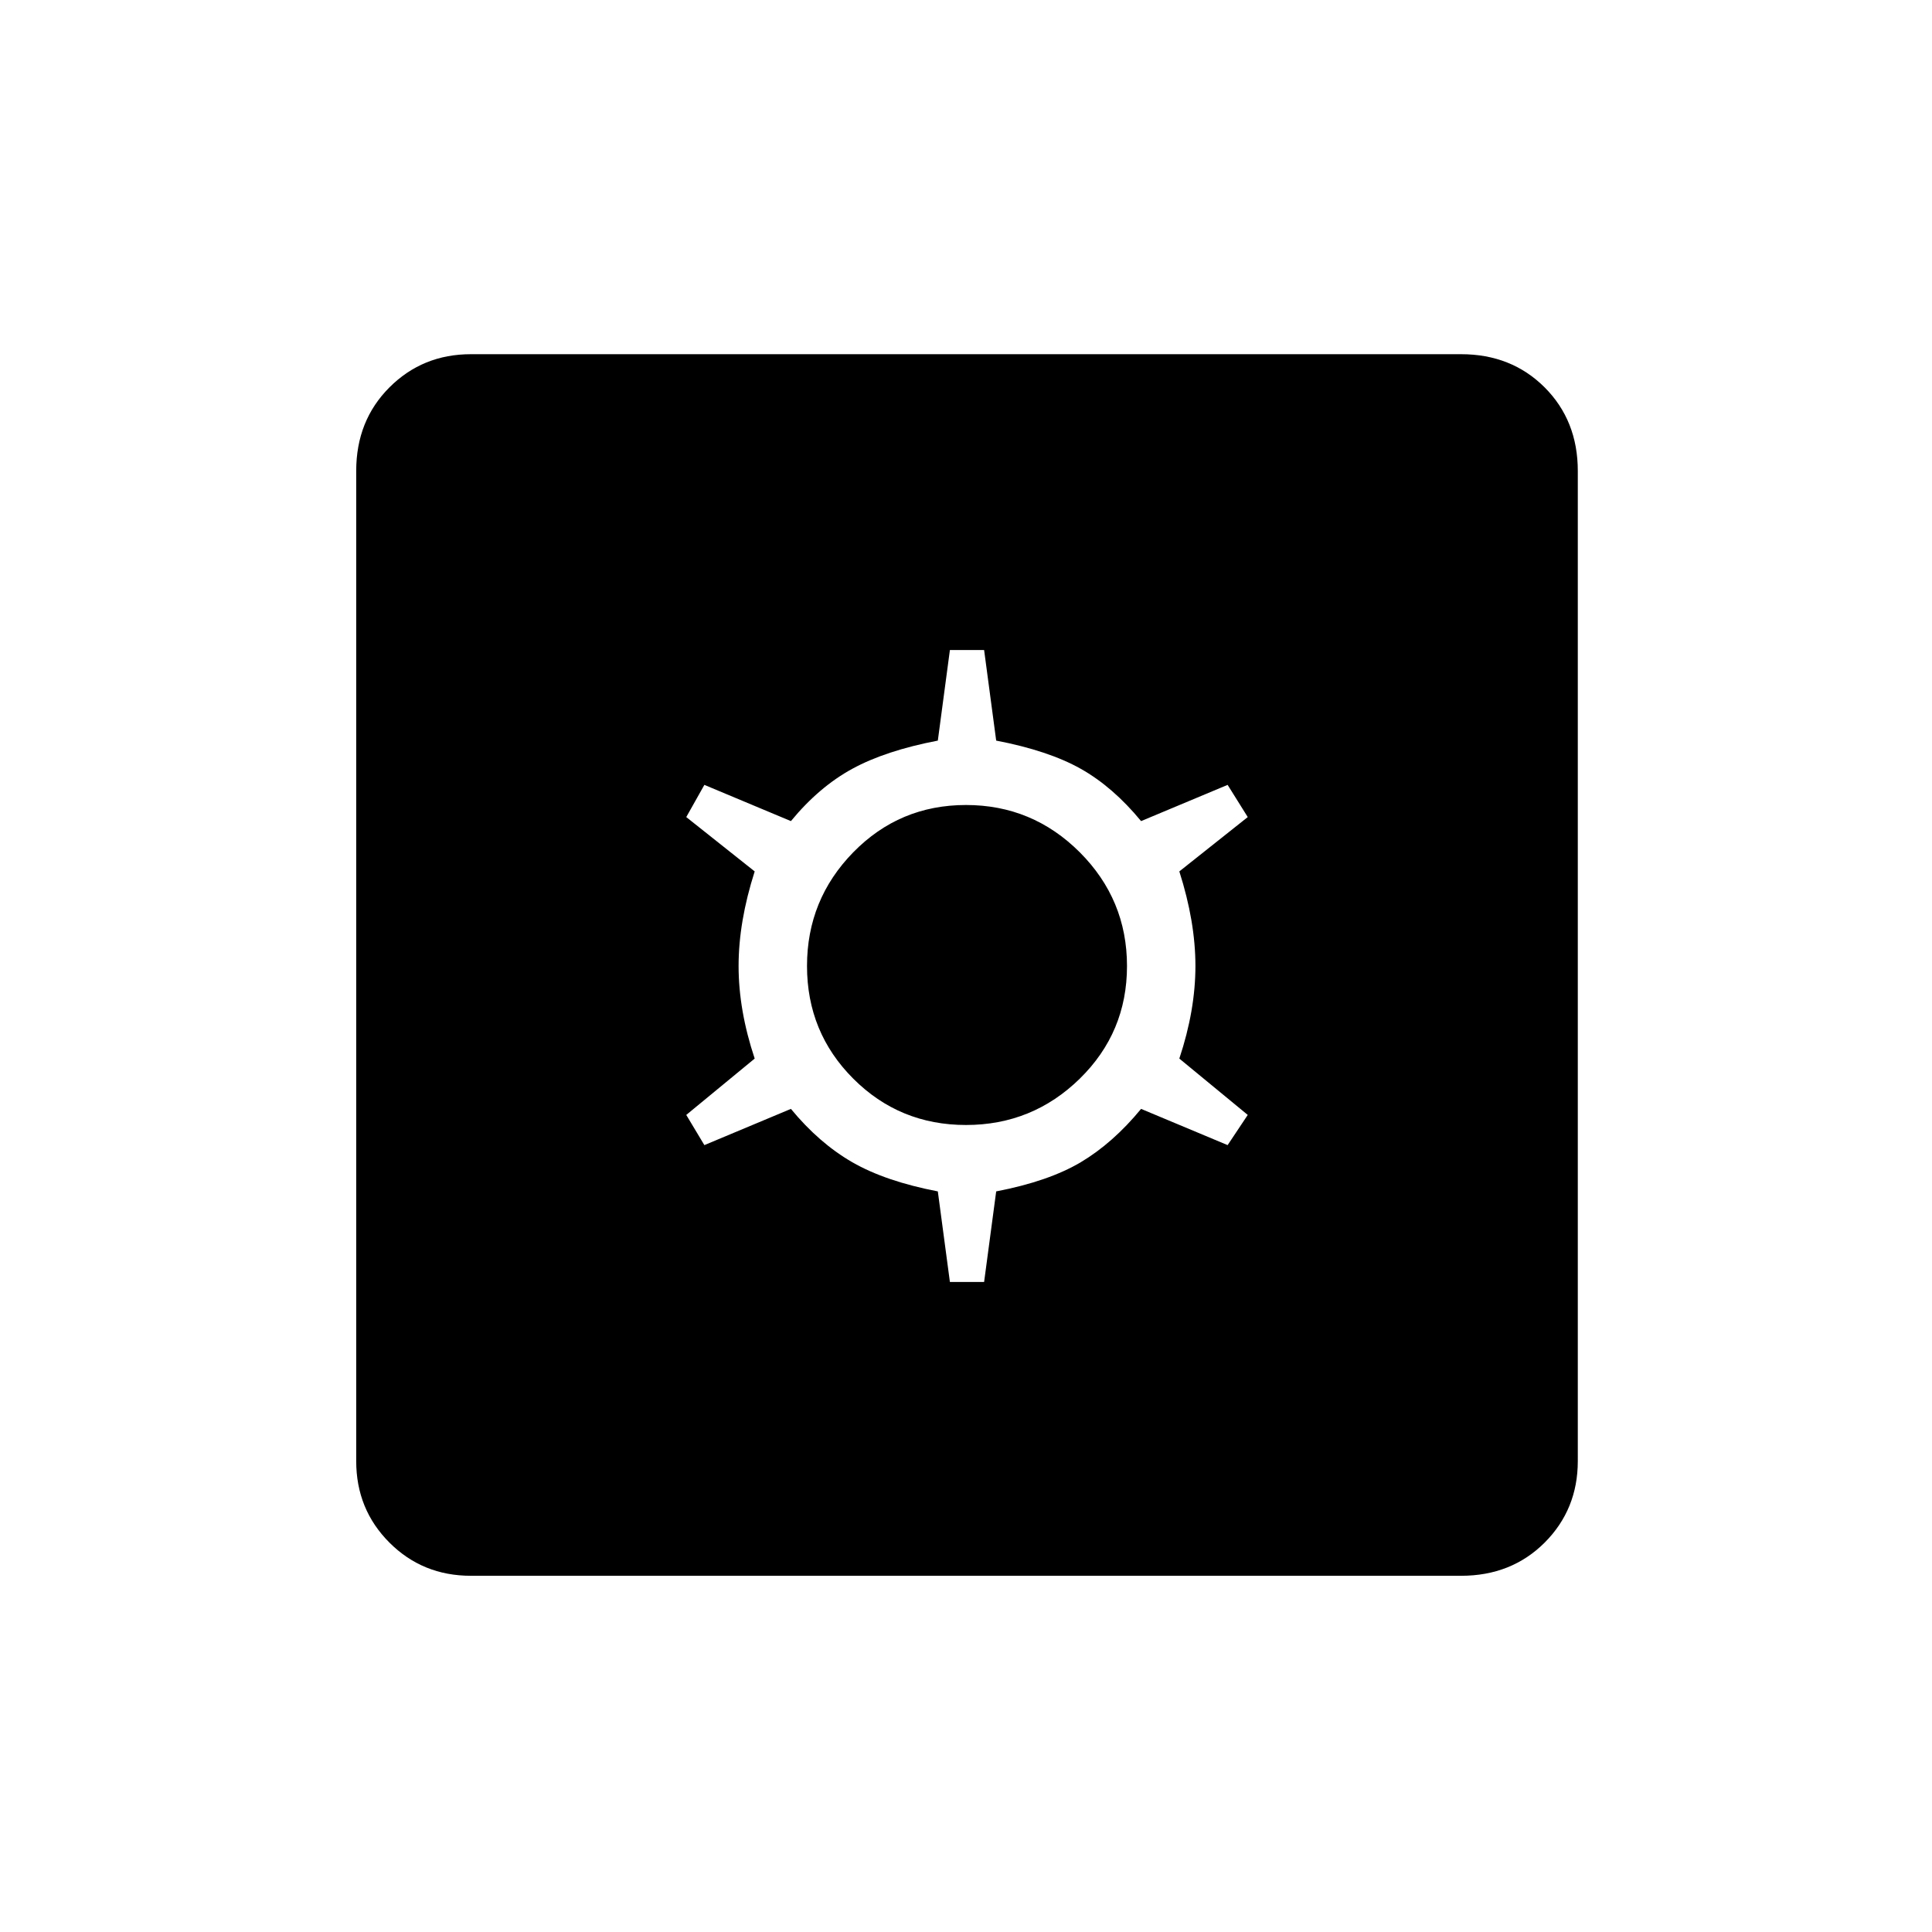 <svg xmlns="http://www.w3.org/2000/svg" height="24" width="24"><path d="M5.85 19.575Q5.25 19.575 4.838 19.163Q4.425 18.75 4.425 18.15V5.85Q4.425 5.225 4.838 4.812Q5.25 4.4 5.85 4.4H18.15Q18.775 4.4 19.188 4.812Q19.6 5.225 19.6 5.85V18.15Q19.6 18.75 19.188 19.163Q18.775 19.575 18.15 19.575ZM11.8 15.925H12.225L12.375 14.8Q13.025 14.675 13.425 14.438Q13.825 14.2 14.175 13.775L15.25 14.225L15.5 13.85L14.65 13.15Q14.85 12.55 14.85 12Q14.85 11.45 14.65 10.825L15.5 10.15L15.25 9.75L14.175 10.2Q13.825 9.775 13.425 9.55Q13.025 9.325 12.375 9.2L12.225 8.075H11.8L11.65 9.2Q11 9.325 10.588 9.55Q10.175 9.775 9.825 10.2L8.75 9.75L8.525 10.15L9.375 10.825Q9.175 11.45 9.175 12Q9.175 12.55 9.375 13.15L8.525 13.85L8.75 14.225L9.825 13.775Q10.175 14.2 10.588 14.438Q11 14.675 11.65 14.8ZM12 13.975Q11.175 13.975 10.6 13.4Q10.025 12.825 10.025 12Q10.025 11.175 10.6 10.587Q11.175 10 12 10Q12.825 10 13.413 10.587Q14 11.175 14 12Q14 12.825 13.413 13.4Q12.825 13.975 12 13.975Z"/></svg>